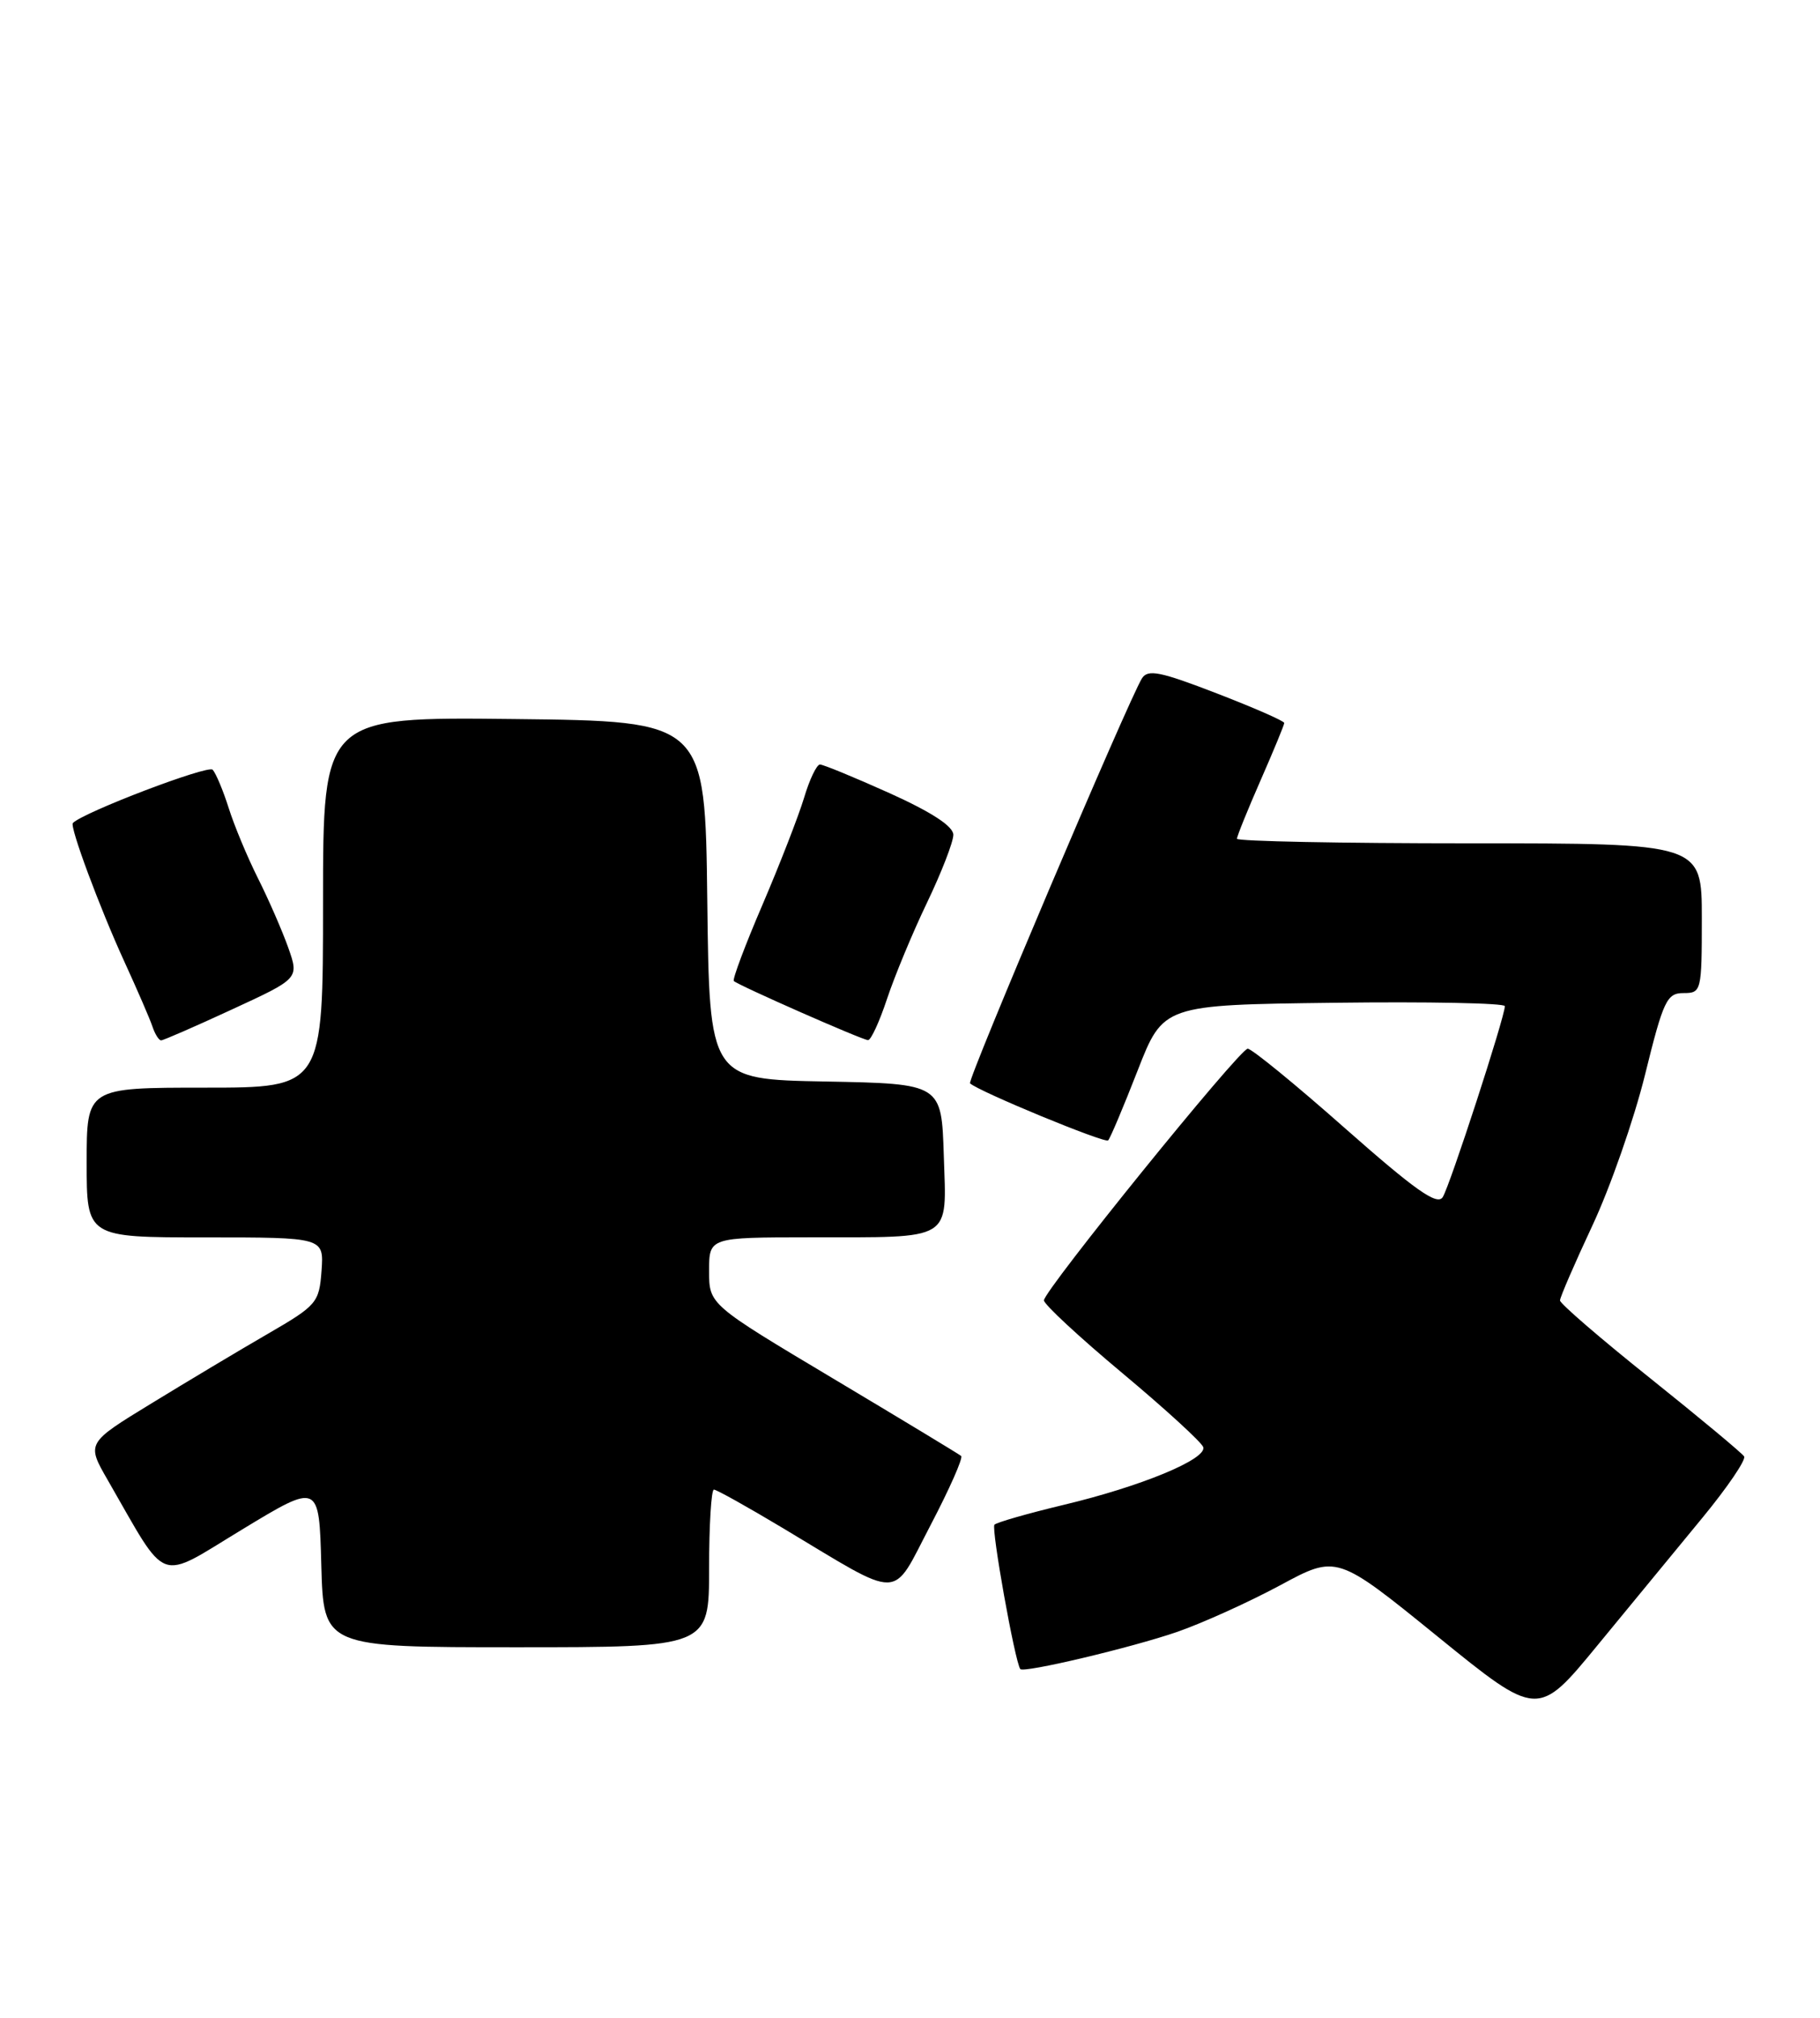 <?xml version="1.0" encoding="UTF-8" standalone="no"?>
<!DOCTYPE svg PUBLIC "-//W3C//DTD SVG 1.1//EN" "http://www.w3.org/Graphics/SVG/1.1/DTD/svg11.dtd" >
<svg xmlns="http://www.w3.org/2000/svg" xmlns:xlink="http://www.w3.org/1999/xlink" version="1.1" viewBox="0 0 231 256">
 <g >
 <path fill="currentColor"
d=" M 216.11 192.53 C 219.26 188.70 221.63 185.21 221.37 184.79 C 221.11 184.37 215.75 179.91 209.45 174.87 C 203.15 169.84 198.00 165.40 198.00 165.00 C 198.00 164.60 199.85 160.33 202.11 155.50 C 204.37 150.68 207.38 142.07 208.79 136.37 C 211.12 126.92 211.56 126.00 213.68 126.00 C 215.94 126.00 216.00 125.77 216.00 116.50 C 216.00 107.00 216.00 107.00 186.50 107.00 C 170.28 107.00 157.00 106.74 157.00 106.42 C 157.00 106.10 158.35 102.76 160.00 99.00 C 161.65 95.24 163.00 91.97 163.00 91.73 C 163.00 91.48 159.14 89.79 154.42 87.97 C 147.25 85.20 145.69 84.89 144.94 86.07 C 143.26 88.75 122.74 137.07 123.12 137.45 C 124.12 138.44 140.24 145.10 140.65 144.69 C 140.91 144.43 142.59 140.45 144.38 135.86 C 147.64 127.50 147.64 127.50 169.32 127.23 C 181.24 127.08 191.00 127.27 191.00 127.66 C 191.00 129.03 184.00 150.53 183.11 151.90 C 182.40 152.98 179.62 151.01 170.71 143.15 C 164.40 137.57 158.84 133.03 158.36 133.06 C 157.29 133.12 132.50 163.74 132.50 164.99 C 132.50 165.49 136.97 169.64 142.43 174.20 C 147.90 178.77 152.52 183.00 152.72 183.61 C 153.20 185.13 144.82 188.60 134.94 190.95 C 130.44 192.03 126.52 193.15 126.22 193.45 C 125.78 193.89 128.82 210.88 129.50 211.77 C 129.91 212.30 143.66 209.04 149.42 207.05 C 152.67 205.92 158.56 203.25 162.50 201.13 C 169.67 197.26 169.67 197.26 182.43 207.61 C 195.19 217.97 195.19 217.97 202.78 208.73 C 206.95 203.65 212.95 196.36 216.11 192.53 Z  M 90.00 199.00 C 90.00 193.50 90.28 189.00 90.61 189.00 C 90.95 189.00 94.88 191.20 99.36 193.88 C 114.78 203.12 113.06 203.15 118.10 193.53 C 120.51 188.92 122.27 184.96 121.99 184.73 C 121.72 184.50 114.41 180.08 105.75 174.91 C 90.00 165.51 90.00 165.51 90.00 161.26 C 90.00 157.00 90.00 157.00 102.75 156.99 C 121.17 156.97 120.13 157.60 119.79 146.62 C 119.50 137.50 119.50 137.50 104.77 137.22 C 90.04 136.95 90.04 136.95 89.77 114.22 C 89.50 91.50 89.50 91.50 65.25 91.23 C 41.00 90.96 41.00 90.96 41.00 114.48 C 41.00 138.00 41.00 138.00 26.00 138.00 C 11.00 138.00 11.00 138.00 11.00 147.50 C 11.00 157.00 11.00 157.00 26.06 157.00 C 41.11 157.00 41.11 157.00 40.81 161.23 C 40.51 165.28 40.23 165.62 34.00 169.23 C 30.42 171.30 23.78 175.27 19.24 178.05 C 10.97 183.10 10.97 183.10 13.68 187.80 C 21.43 201.25 19.83 200.66 30.75 194.05 C 40.50 188.14 40.50 188.14 40.78 198.57 C 41.07 209.00 41.07 209.00 65.53 209.00 C 90.00 209.00 90.00 209.00 90.00 199.00 Z  M 29.46 128.07 C 37.96 124.15 37.96 124.15 36.59 120.25 C 35.83 118.11 34.10 114.14 32.74 111.43 C 31.38 108.72 29.71 104.70 29.02 102.50 C 28.32 100.30 27.41 98.12 26.99 97.66 C 26.41 97.03 10.65 103.03 9.25 104.42 C 8.81 104.85 12.67 115.22 15.78 122.00 C 17.42 125.58 19.03 129.29 19.35 130.25 C 19.67 131.21 20.17 132.00 20.45 132.00 C 20.73 132.00 24.79 130.23 29.46 128.07 Z  M 112.58 126.75 C 113.54 123.86 115.82 118.36 117.66 114.53 C 119.50 110.69 121.00 106.82 121.00 105.92 C 121.00 104.84 118.25 103.05 112.92 100.64 C 108.47 98.64 104.49 97.00 104.07 97.00 C 103.66 97.00 102.75 98.89 102.06 101.21 C 101.36 103.52 98.99 109.62 96.79 114.76 C 94.58 119.90 92.94 124.27 93.14 124.47 C 93.69 125.01 109.41 131.94 110.17 131.97 C 110.54 131.99 111.62 129.64 112.58 126.75 Z "/>
</g>
</svg>